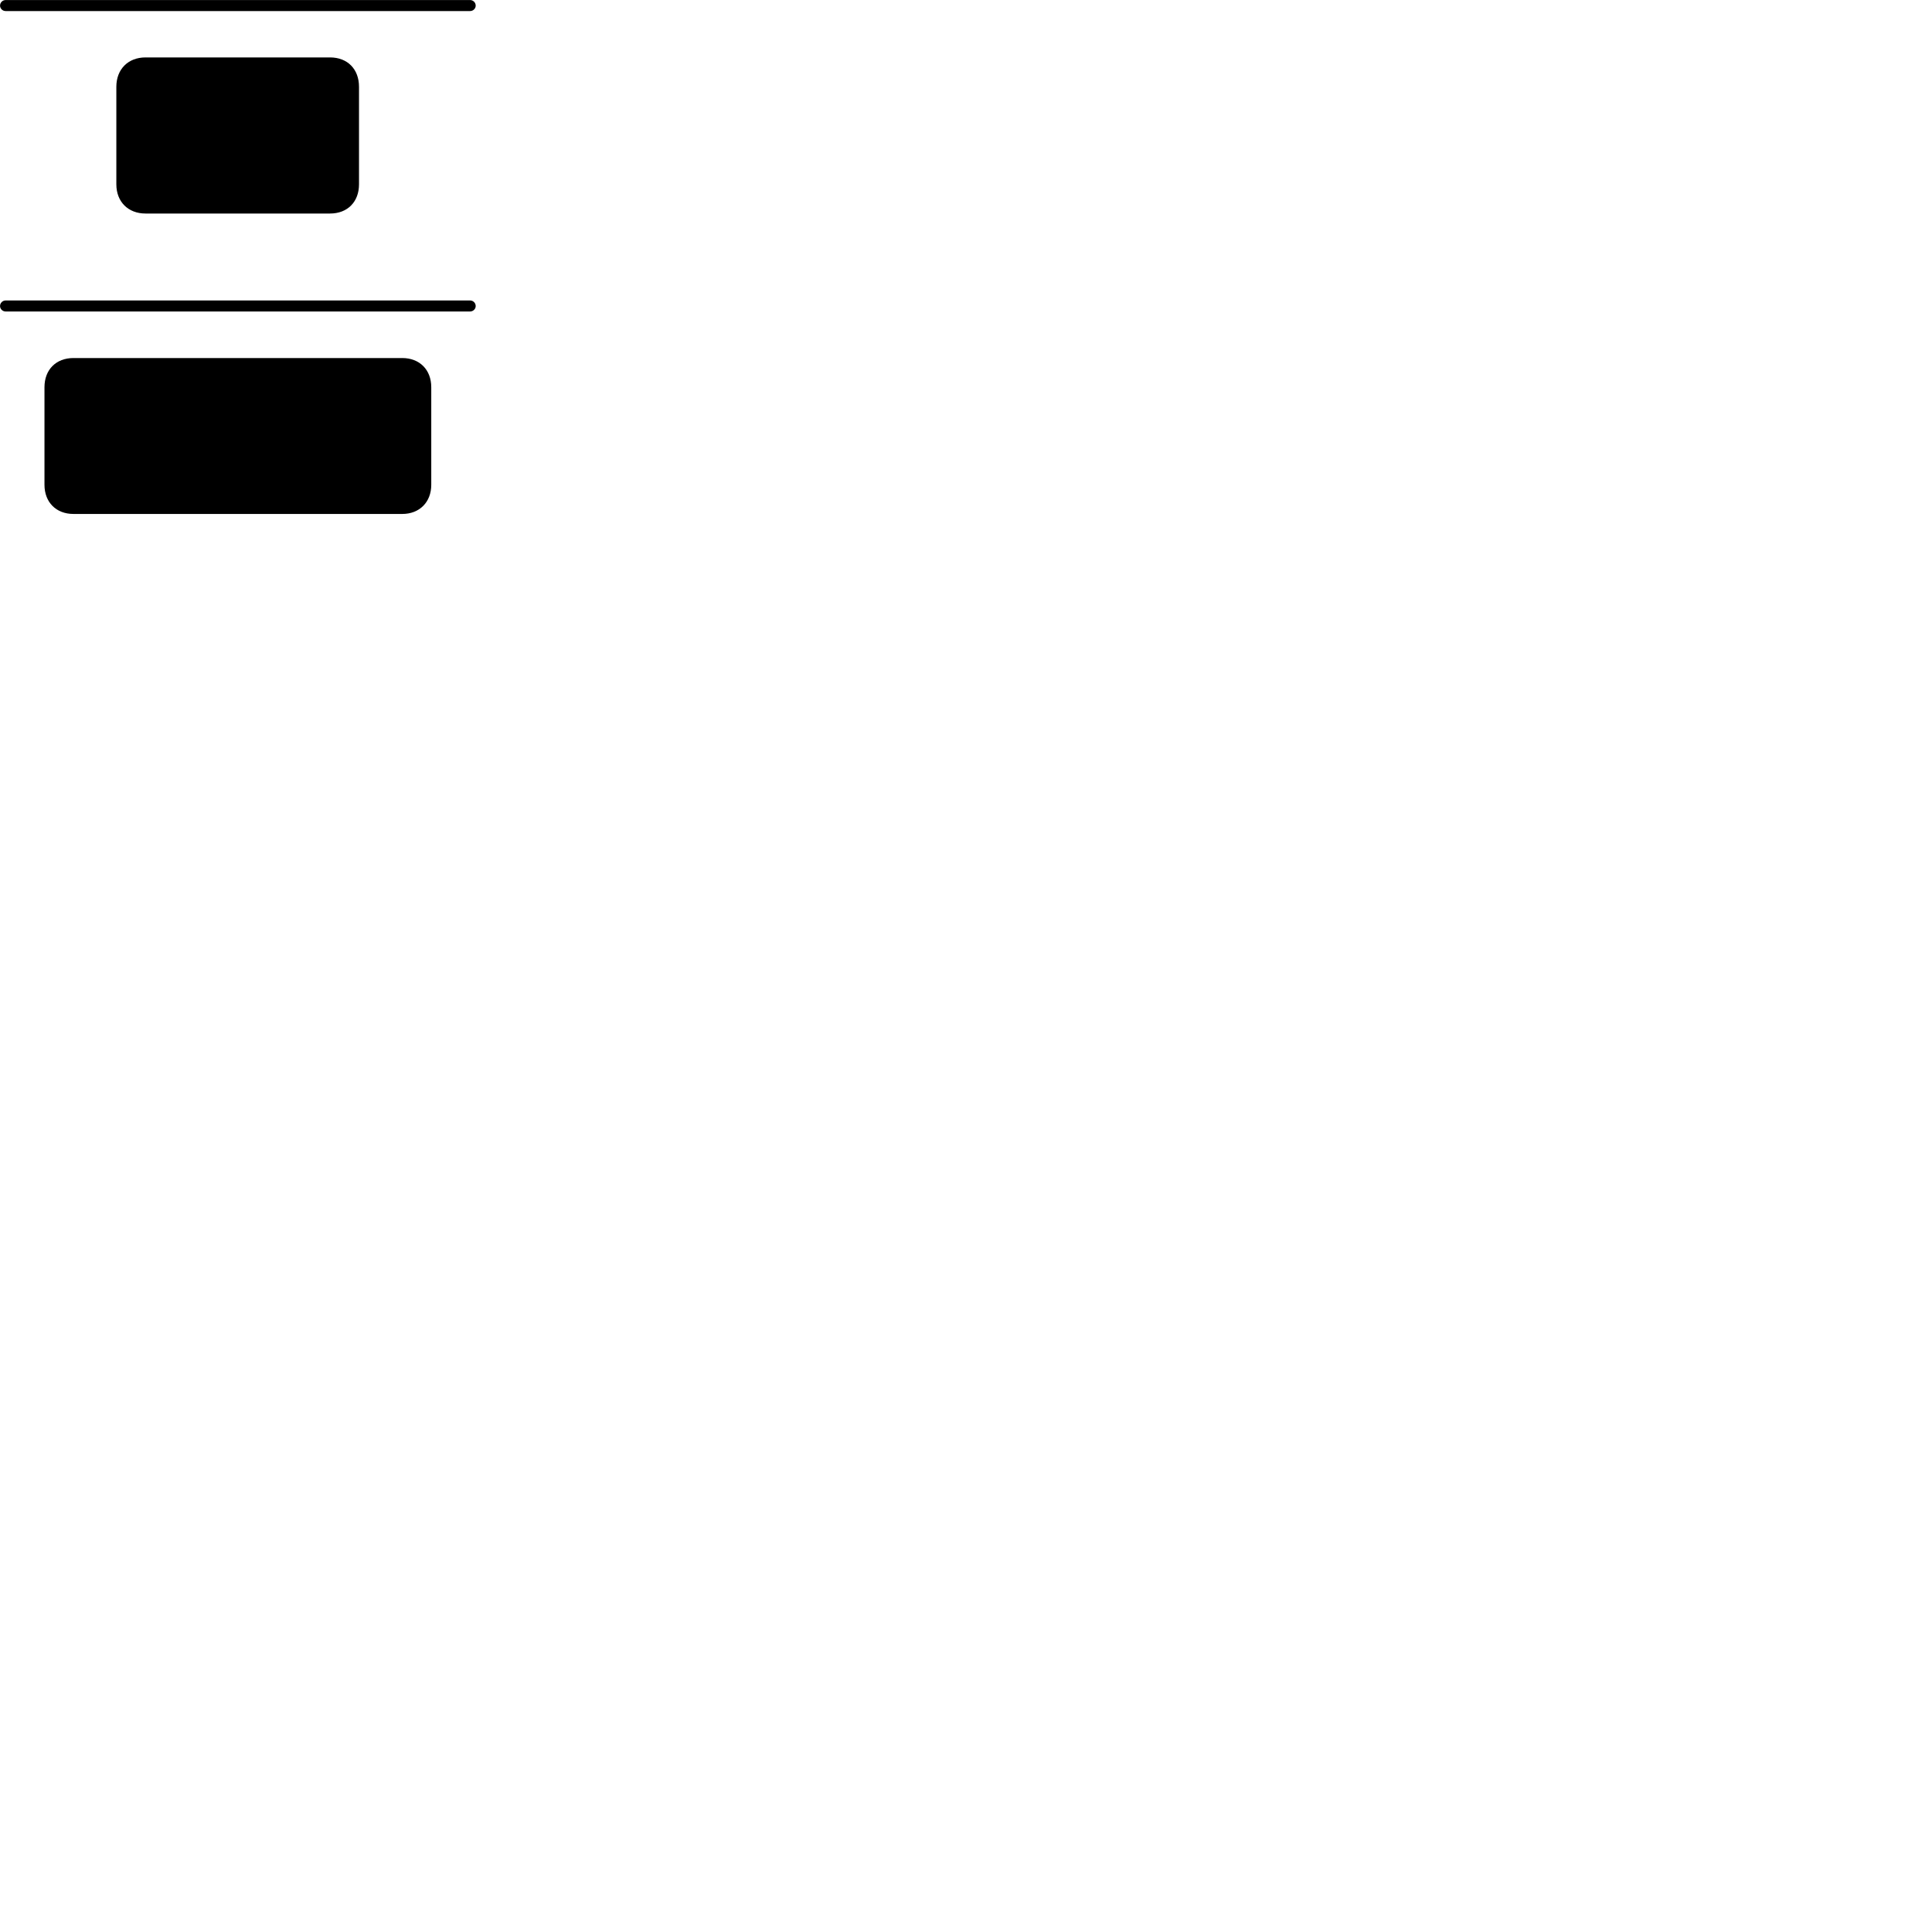 
        <svg xmlns="http://www.w3.org/2000/svg" viewBox="0 0 100 100">
            <path d="M0.292 0.572H24.332C24.492 0.572 24.622 0.442 24.622 0.292C24.622 0.132 24.492 0.002 24.332 0.002H0.292C0.132 0.002 0.002 0.132 0.002 0.292C0.002 0.442 0.132 0.572 0.292 0.572ZM7.532 11.052H17.082C17.992 11.052 18.582 10.442 18.582 9.542V4.492C18.582 3.582 17.992 2.972 17.082 2.972H7.532C6.632 2.972 6.022 3.582 6.022 4.492V9.542C6.022 10.442 6.632 11.052 7.532 11.052ZM0.292 16.122H24.332C24.492 16.122 24.622 15.992 24.622 15.842C24.622 15.682 24.492 15.552 24.332 15.552H0.292C0.132 15.552 0.002 15.682 0.002 15.842C0.002 15.992 0.132 16.122 0.292 16.122ZM3.802 26.602H20.822C21.712 26.602 22.322 25.992 22.322 25.092V20.042C22.322 19.132 21.712 18.532 20.822 18.532H3.802C2.902 18.532 2.302 19.132 2.302 20.042V25.092C2.302 25.992 2.902 26.602 3.802 26.602Z" />
        </svg>
    